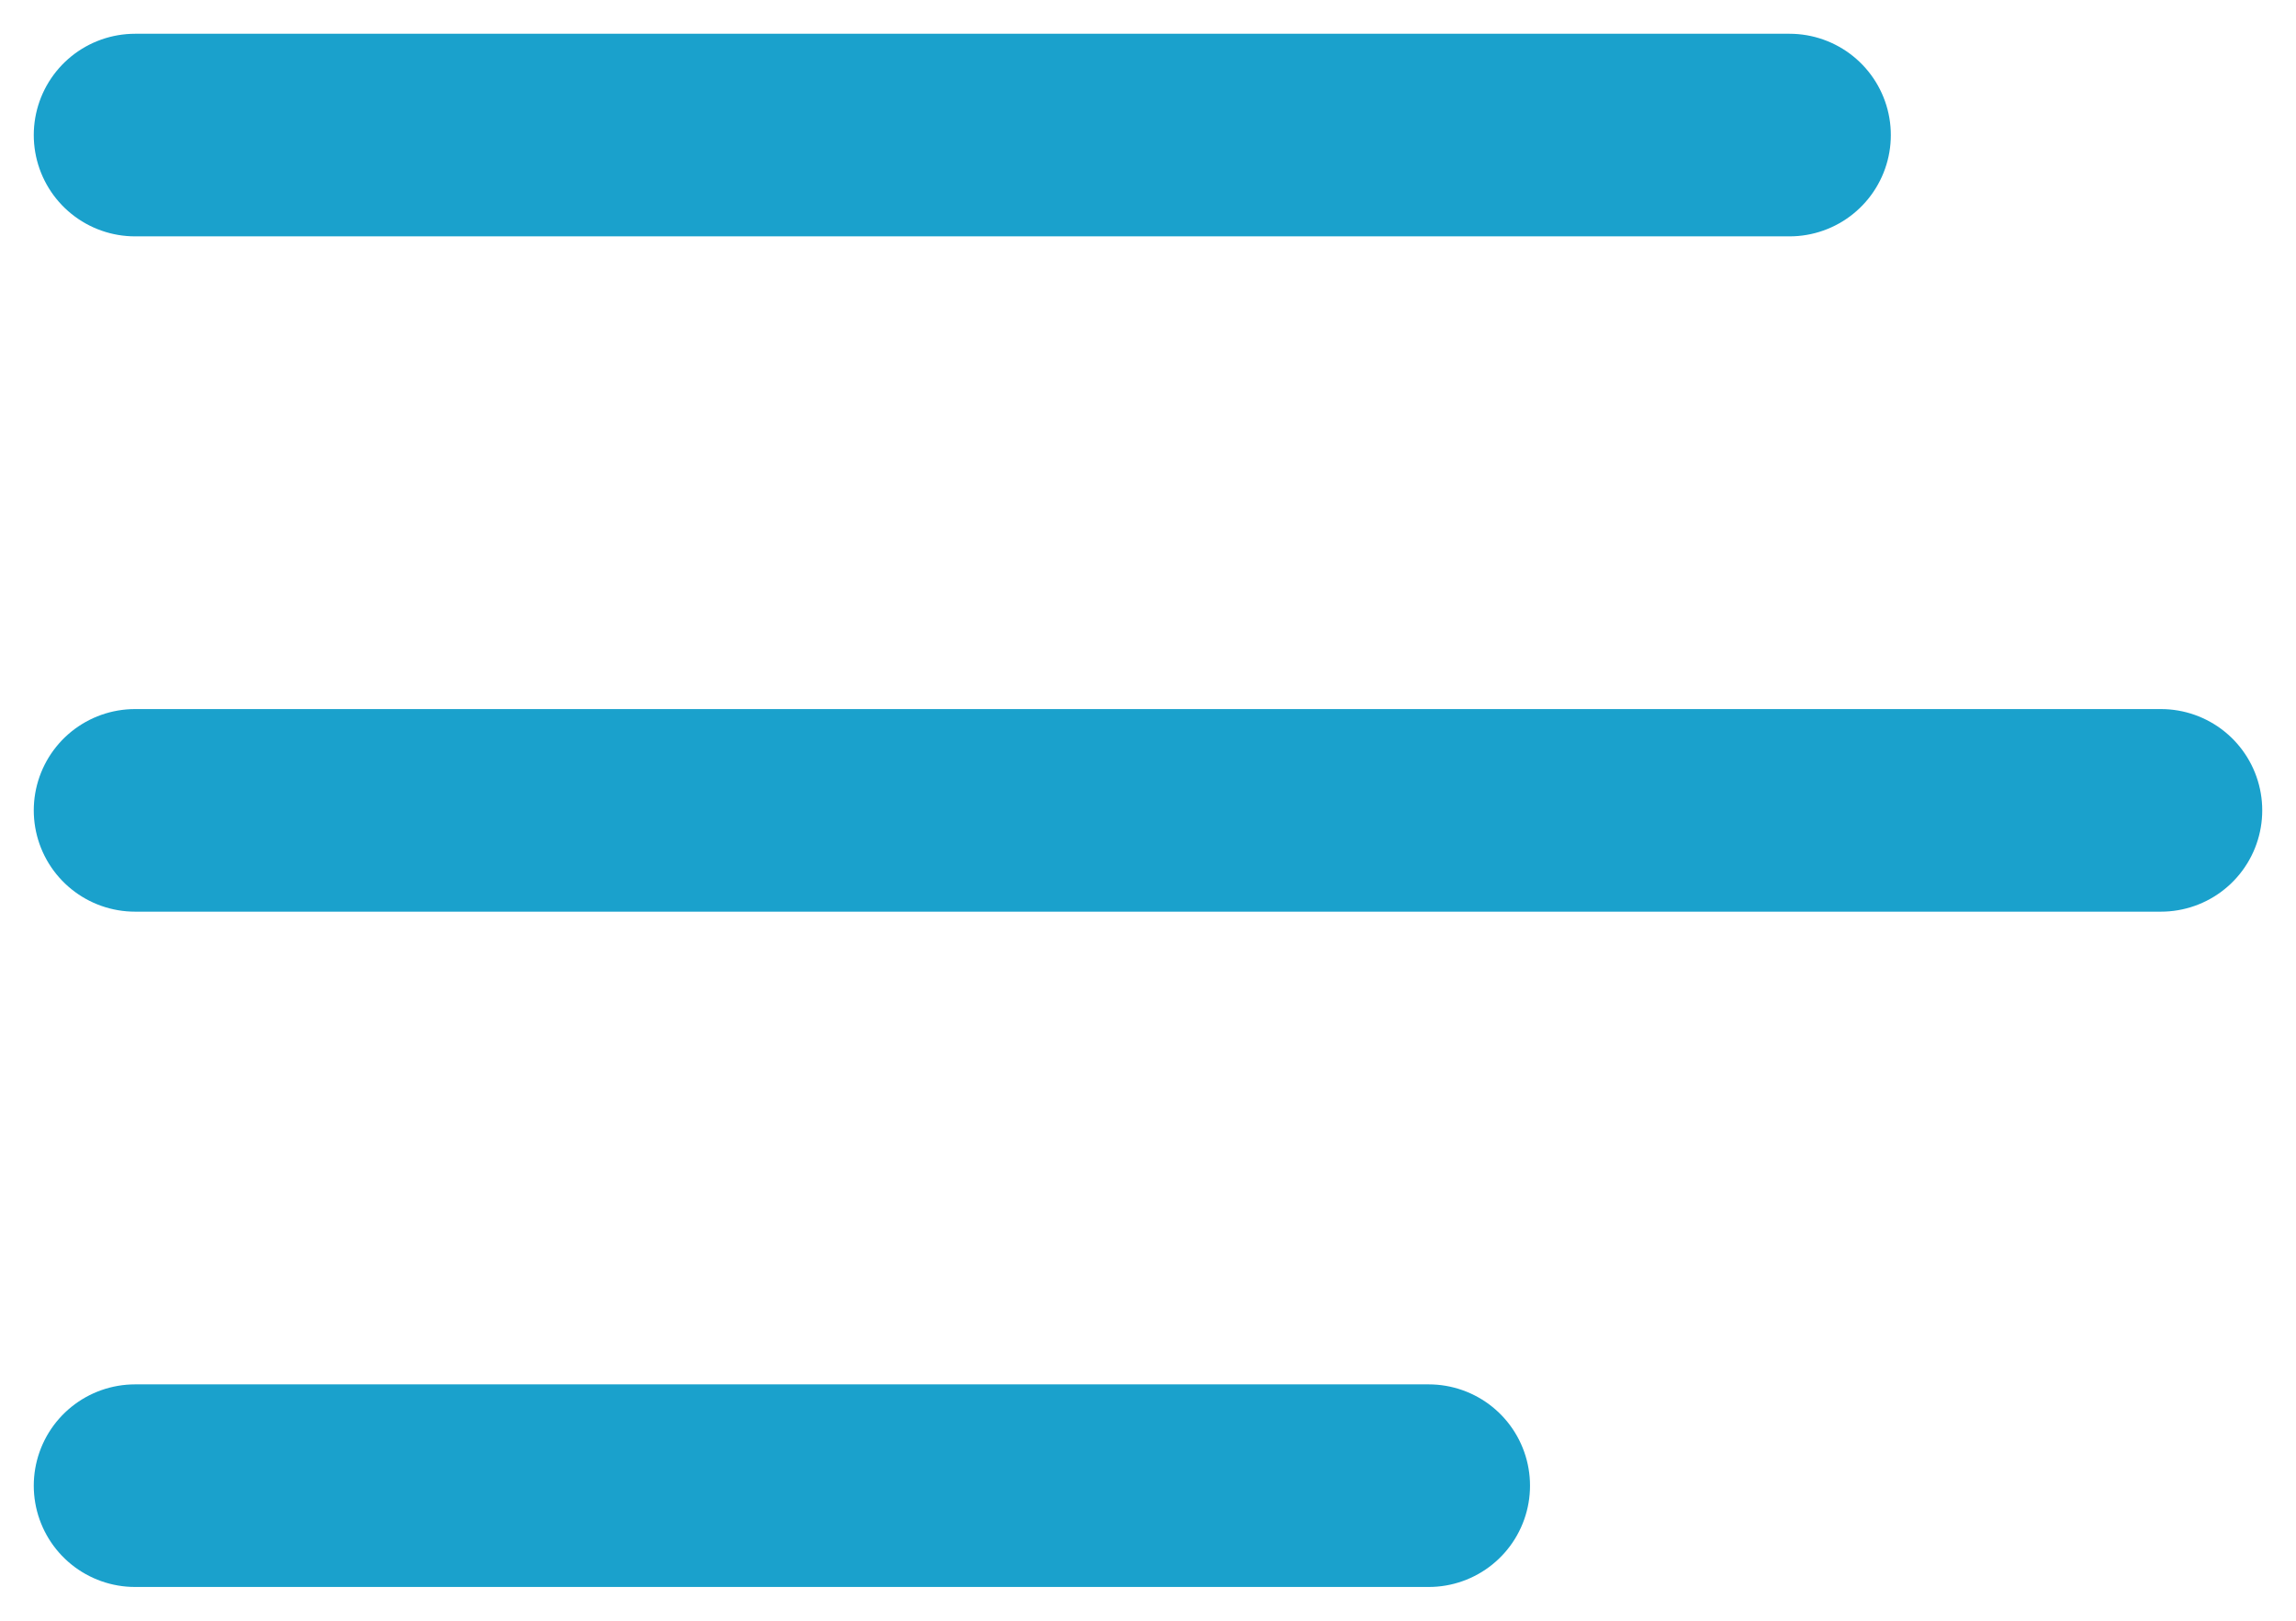 <svg width="34" height="24" viewBox="0 0 34 24" fill="none" xmlns="http://www.w3.org/2000/svg">
<path d="M2 2H26.5M2 12H17H32M2 22H21.157" stroke="#1AA1CC" stroke-width="3" stroke-linecap="round"/>
</svg>
